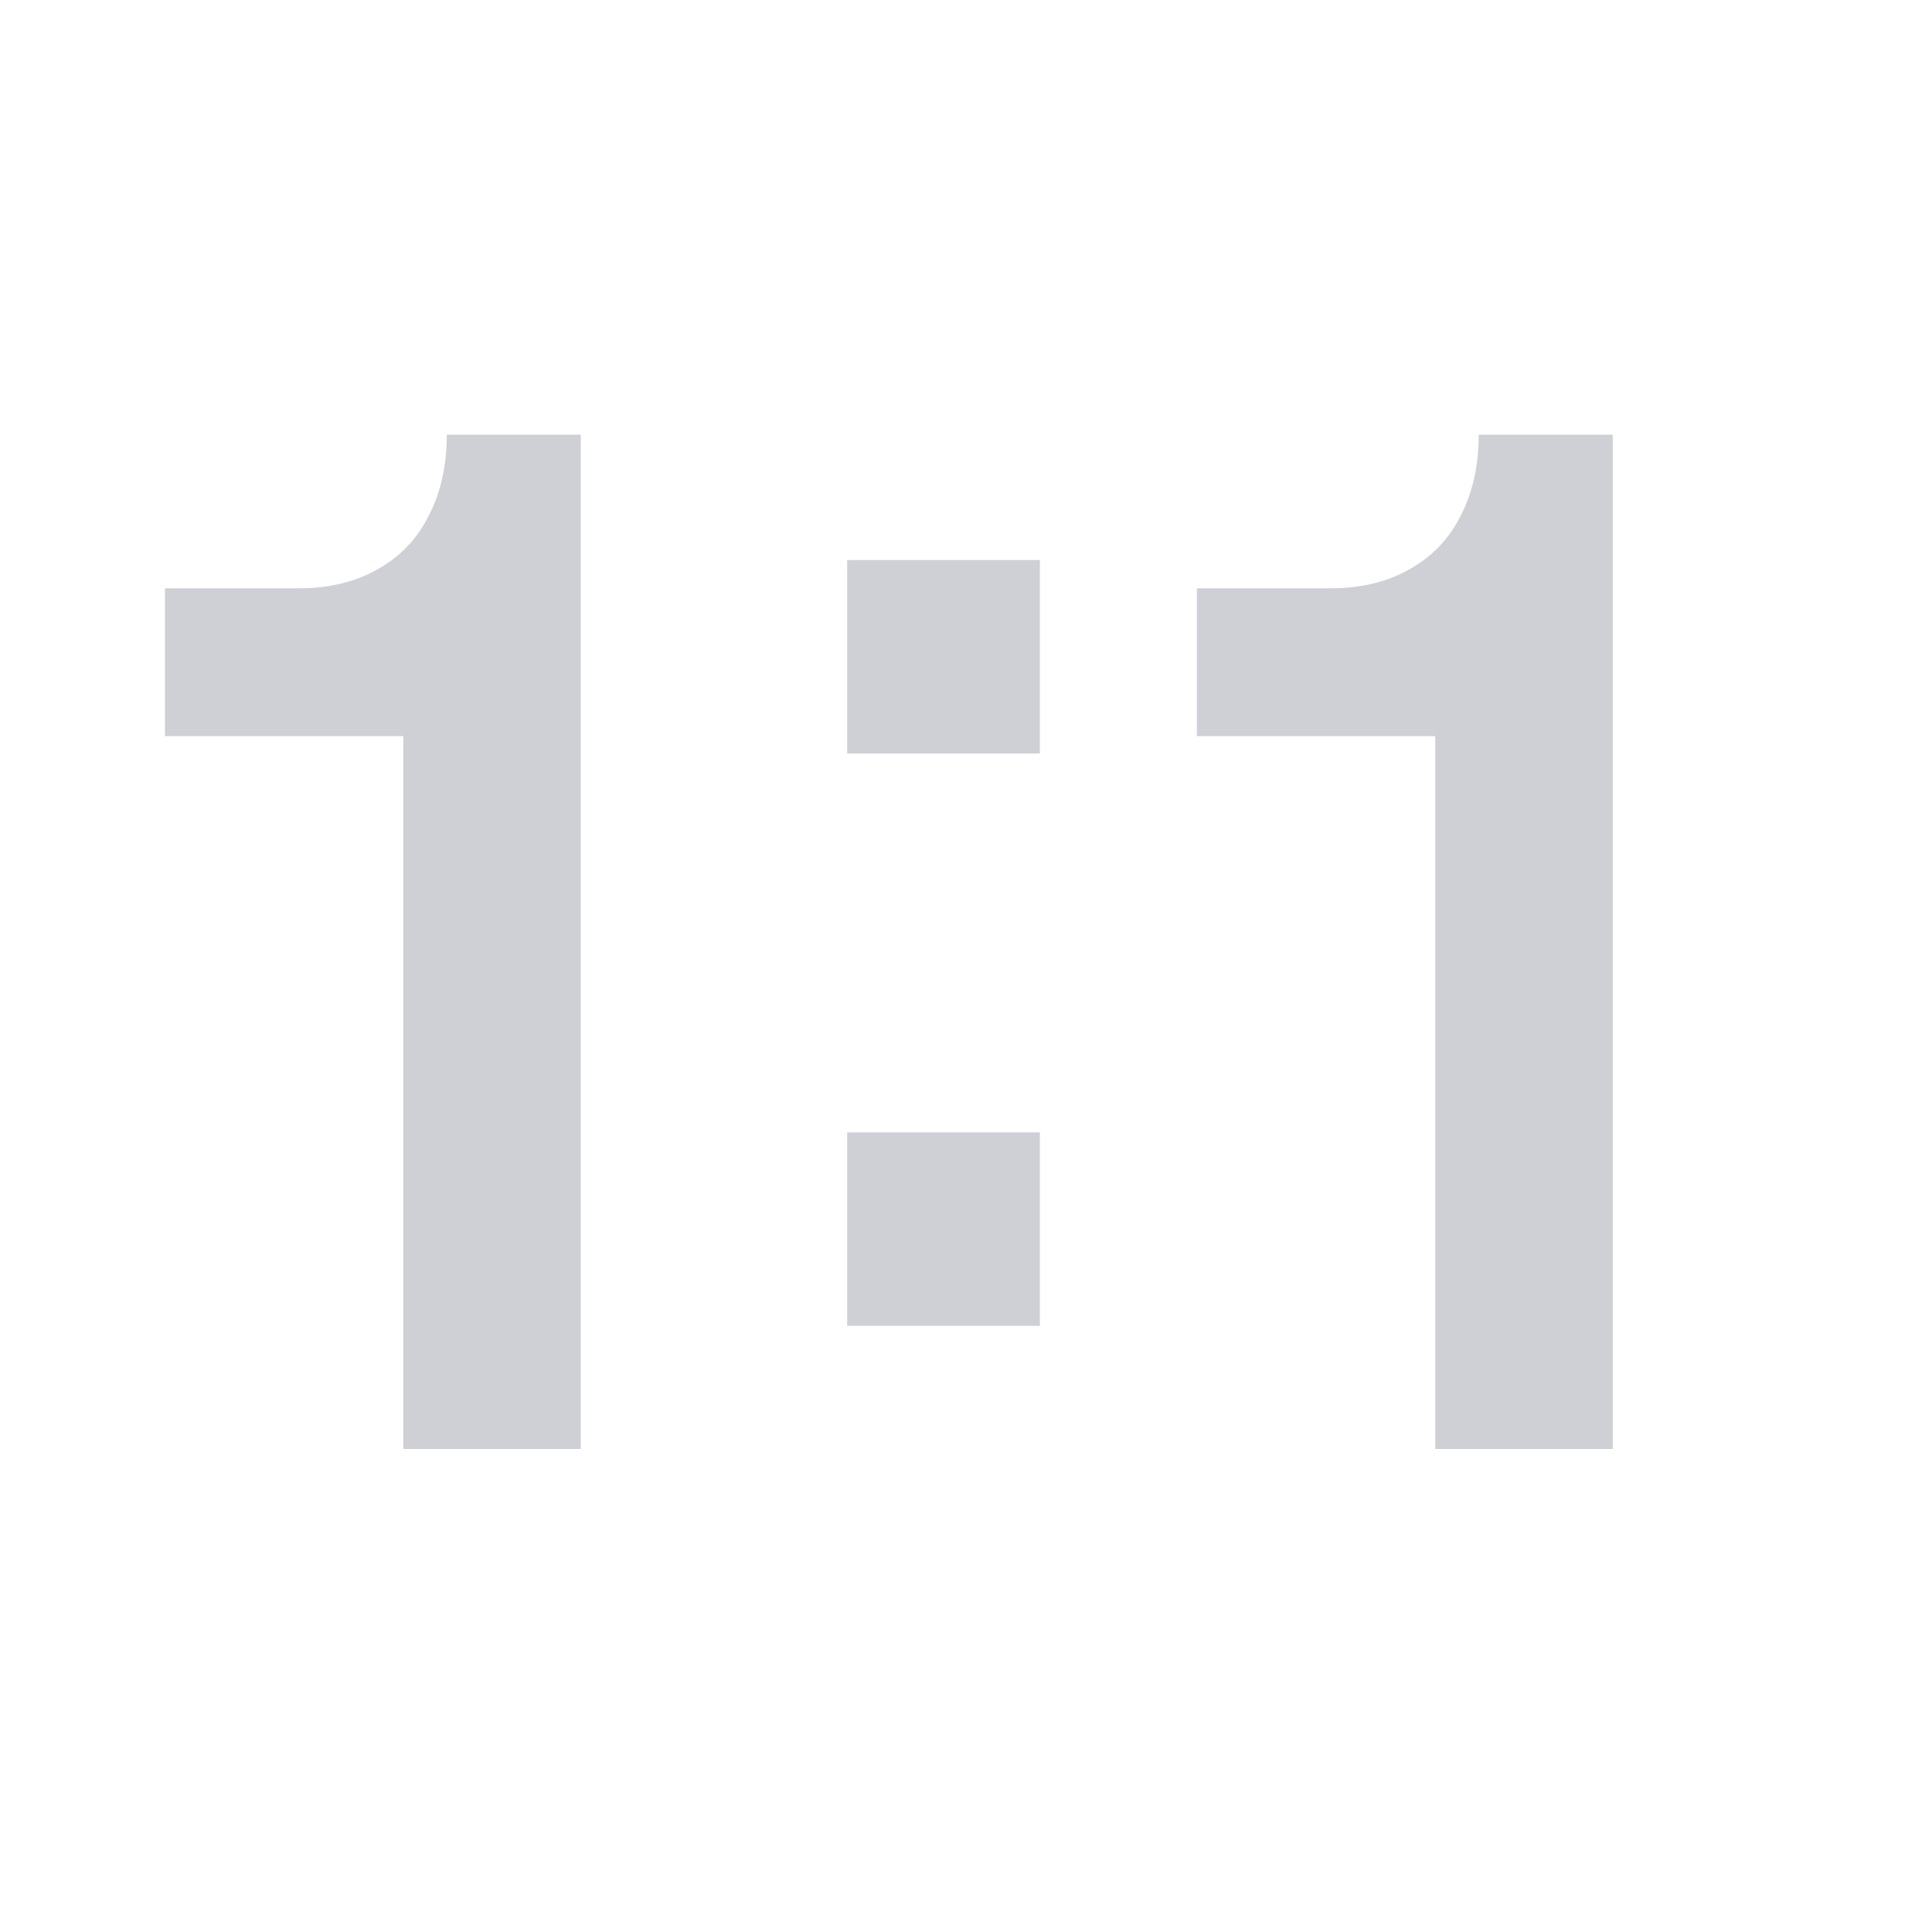 <!--
  - Copyright (C) 2025 The Android Open Source Project
  -
  - Licensed under the Apache License, Version 2.0 (the "License");
  - you may not use this file except in compliance with the License.
  - You may obtain a copy of the License at
  -
  -      http://www.apache.org/licenses/LICENSE-2.0
  -
  - Unless required by applicable law or agreed to in writing, software
  - distributed under the License is distributed on an "AS IS" BASIS,
  - WITHOUT WARRANTIES OR CONDITIONS OF ANY KIND, either express or implied.
  - See the License for the specific language governing permissions and
  - limitations under the License.
  -->
<svg width="16" height="16" viewBox="0 0 16 16" fill="none" xmlns="http://www.w3.org/2000/svg"><g clip-path="url(#clip0_142_1484)"><path d="M3.34 6.096H1.366V4.872h1.11c.248 0 .464-.052.648-.156.188-.104.33-.252.426-.444.1-.192.15-.416.15-.672h1.11V12H3.34V6.096zm5.272 3.282v1.602H7.016V9.378h1.596zm0-4.74V6.24H7.016V4.638h1.596zm3.274 1.458H9.912V4.872h1.11c.248 0 .464-.052.648-.156.188-.104.33-.252.426-.444.1-.192.15-.416.15-.672h1.11V12h-1.47V6.096z" fill="#CED0D6"/></g><defs><clipPath id="clip0_142_1484"><path fill="#fff" d="M0 0h16v16H0z"/></clipPath></defs></svg>